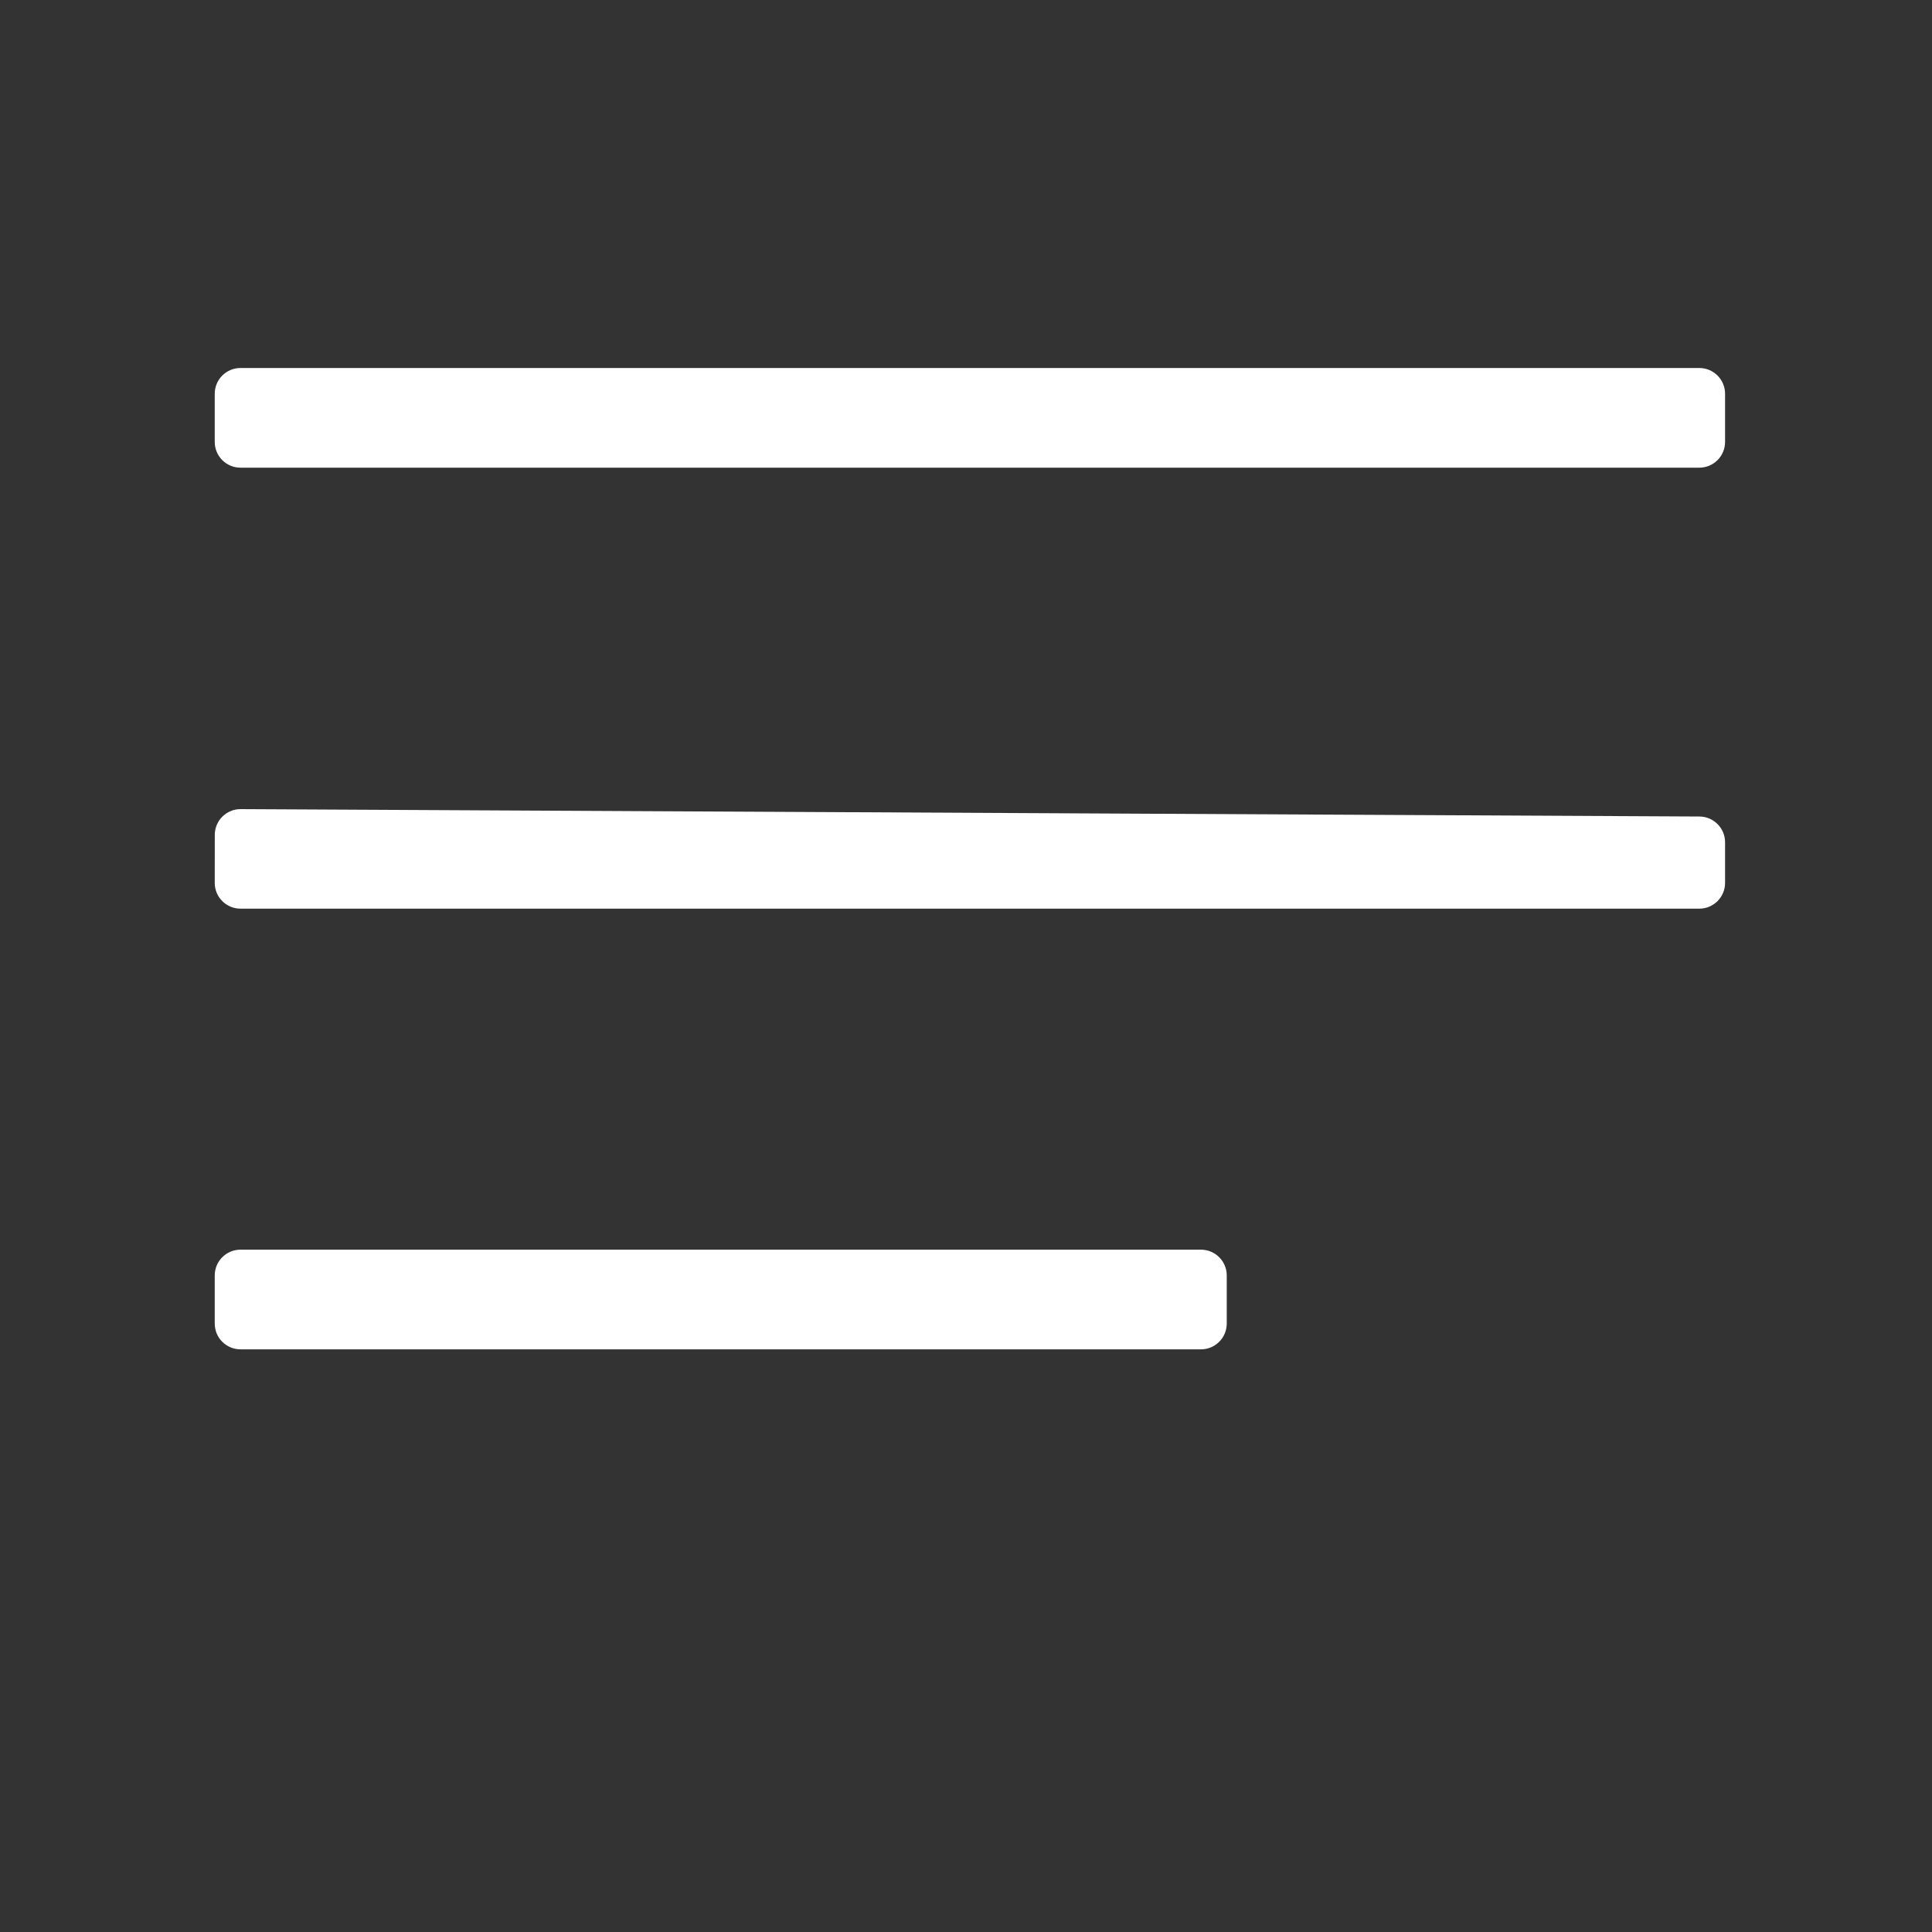 <svg width="75" height="75" viewBox="0 0 75 75" fill="none" xmlns="http://www.w3.org/2000/svg">
<rect x="0" y="0" width="75" height="75" fill="#333333" stroke="none"/>
<path d="M66.967 15.286C66.967 14.733 66.519 14.286 65.967 14.286H9.336C8.783 14.286 8.336 14.733 8.336 15.286V17.155C8.336 17.707 8.783 18.155 9.336 18.155H65.967C66.519 18.155 66.967 17.707 66.967 17.155V15.286ZM66.967 32.697C66.967 32.147 66.522 31.7 65.972 31.697L9.343 31.41C8.789 31.407 8.338 31.855 8.338 32.409L8.336 34.273C8.336 34.826 8.784 35.274 9.336 35.274H65.967C66.519 35.274 66.967 34.826 66.967 34.274V32.697ZM47.622 49.512C47.622 48.96 47.174 48.512 46.622 48.512H9.336C8.783 48.512 8.336 48.96 8.336 49.512V51.381C8.336 51.933 8.783 52.381 9.336 52.381H46.622C47.174 52.381 47.622 51.933 47.622 51.381V49.512Z" fill="white"/>
</svg>
